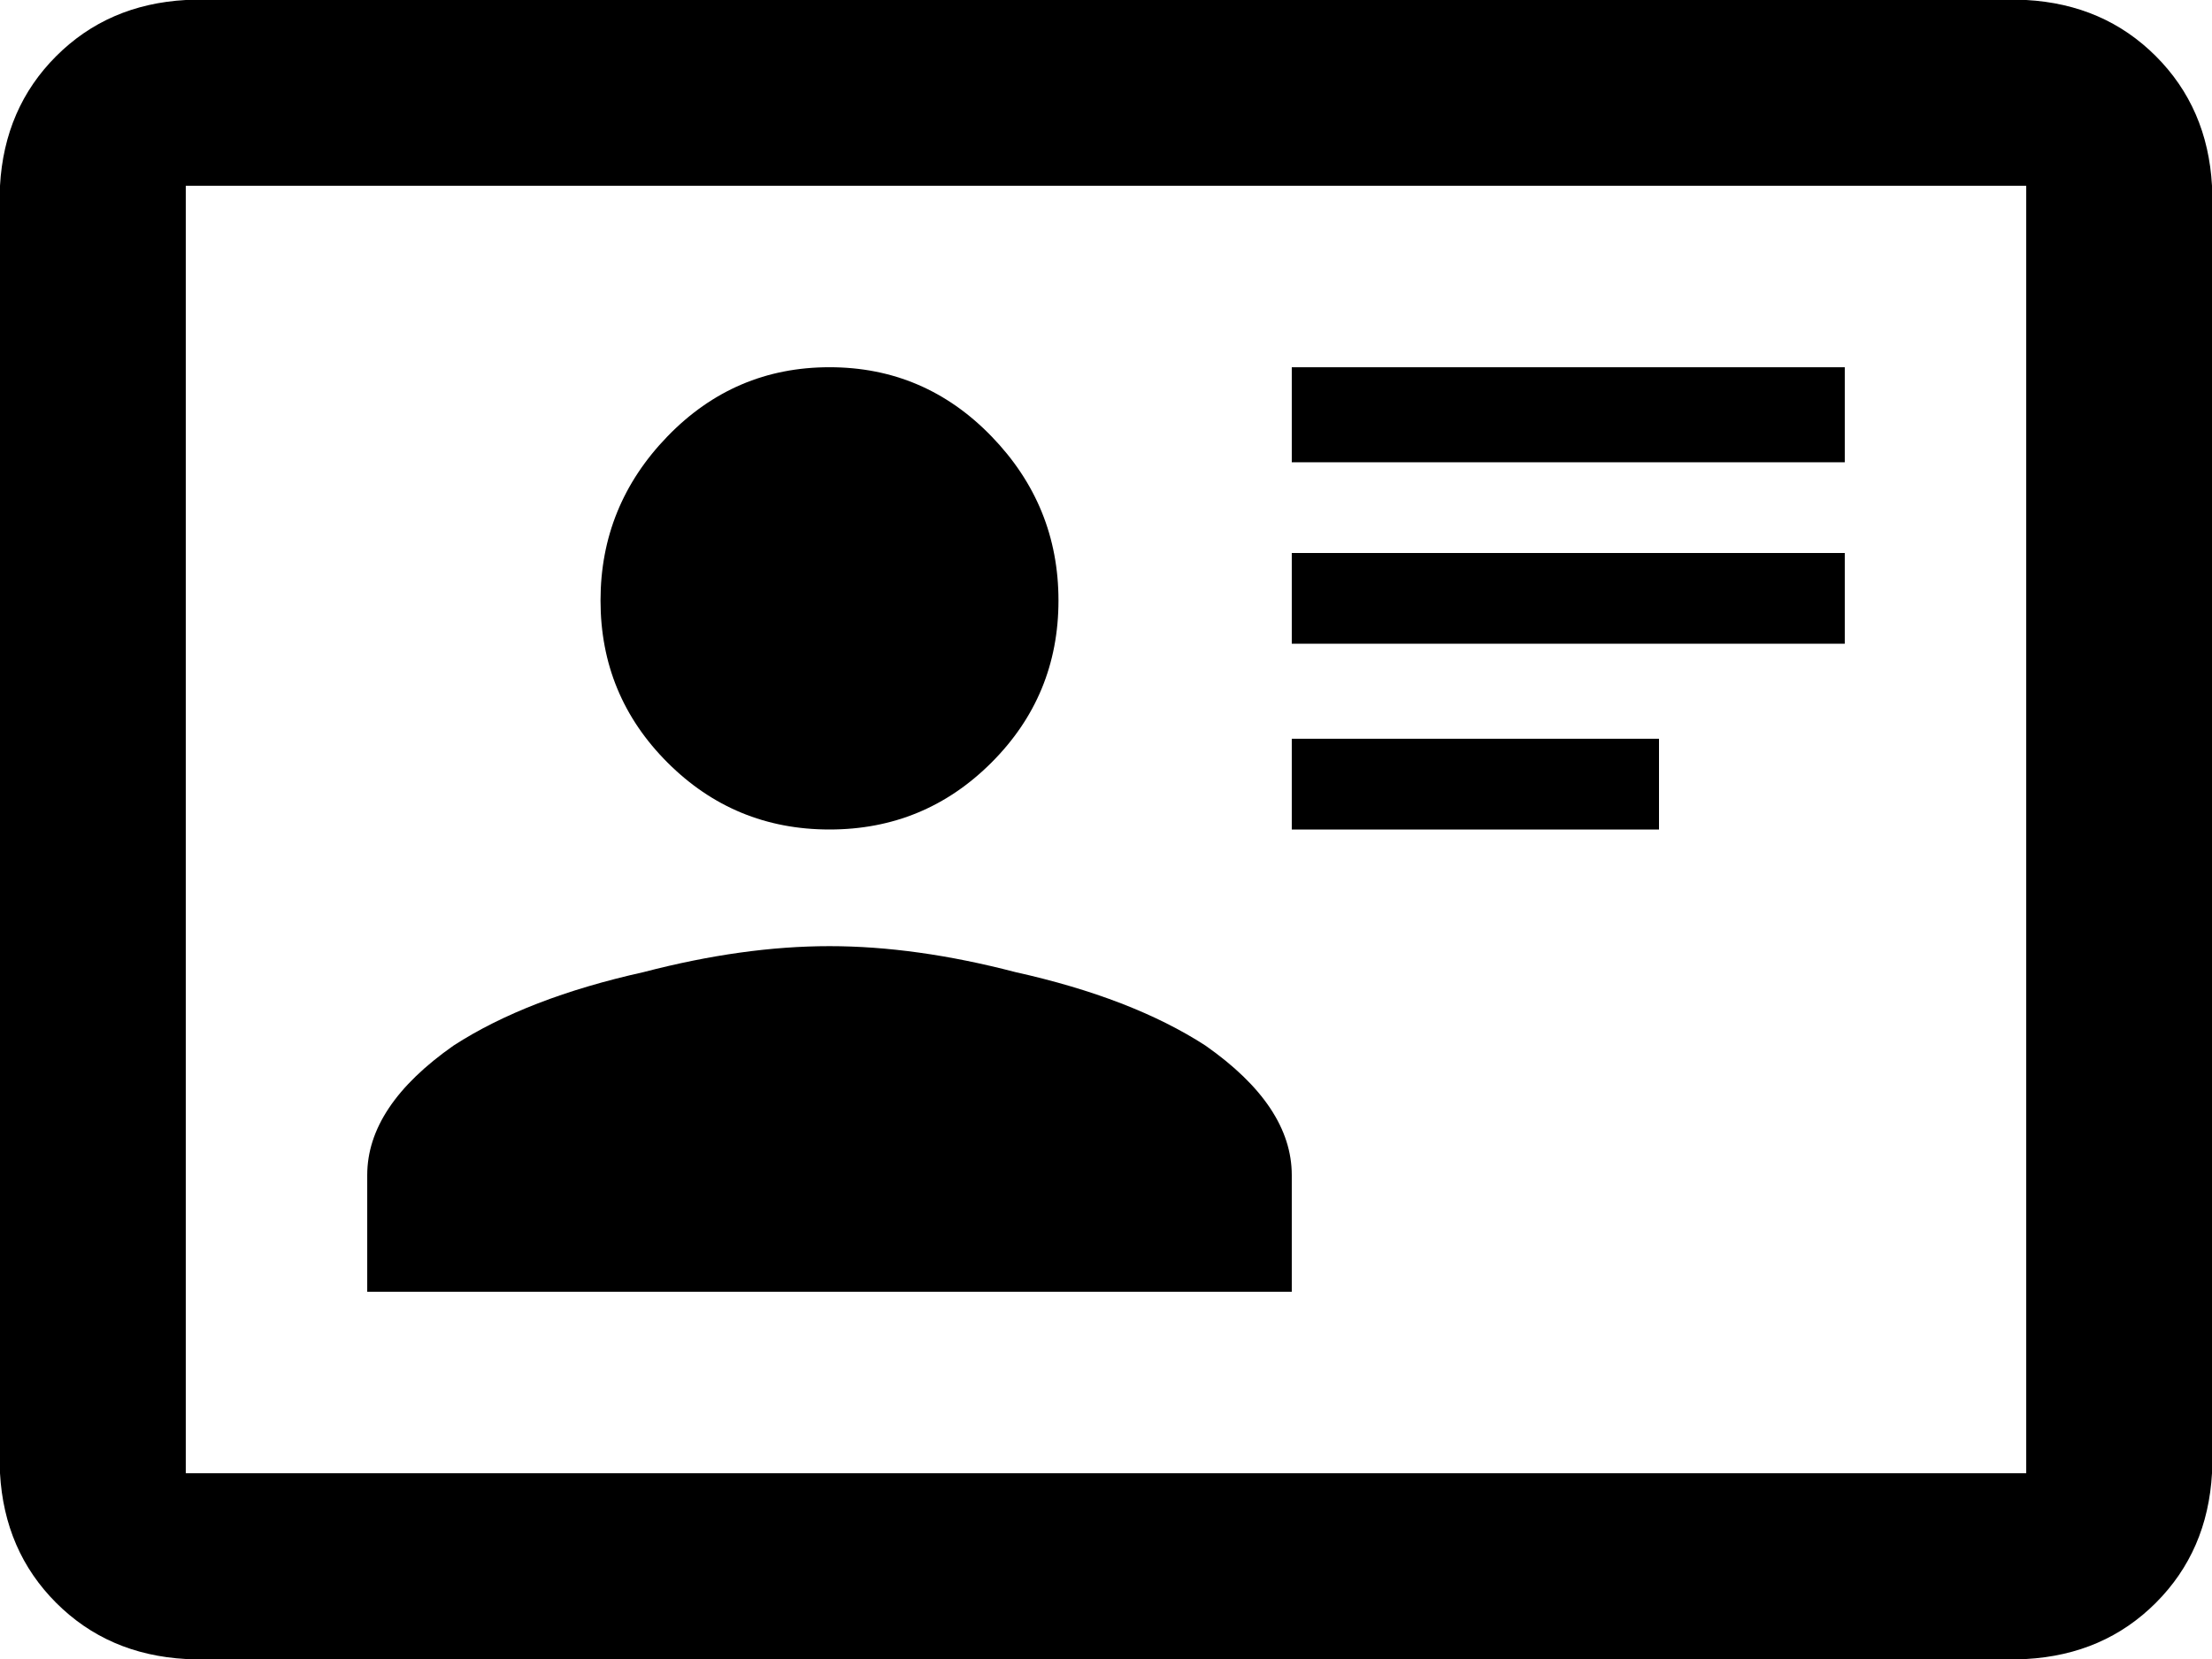 <svg xmlns="http://www.w3.org/2000/svg" viewBox="0 0 512 384">
      <g transform="scale(1 -1) translate(0 -384)">
        <path d="M469 384H43Q25 383 13.0 371.0Q1 359 0 341V43Q1 25 13.0 13.0Q25 1 43 0H469Q487 1 499.0 13.0Q511 25 512 43V341Q511 359 499.0 371.0Q487 383 469 384ZM469 43H43V341H469ZM299 85V112Q299 128 279 142Q262 153 235 159Q212 165 192.0 165.0Q172 165 149 159Q122 153 105 142Q85 128 85 112V85ZM192 299Q170 299 154.5 283.0Q139 267 139.0 245.0Q139 223 154.5 207.5Q170 192 192.0 192.0Q214 192 229.5 207.5Q245 223 245.0 245.0Q245 267 229.5 283.0Q214 299 192 299ZM299 299V277H427V299ZM299 256V235H427V256ZM299 213V192H384V213Z" />
      </g>
    </svg>